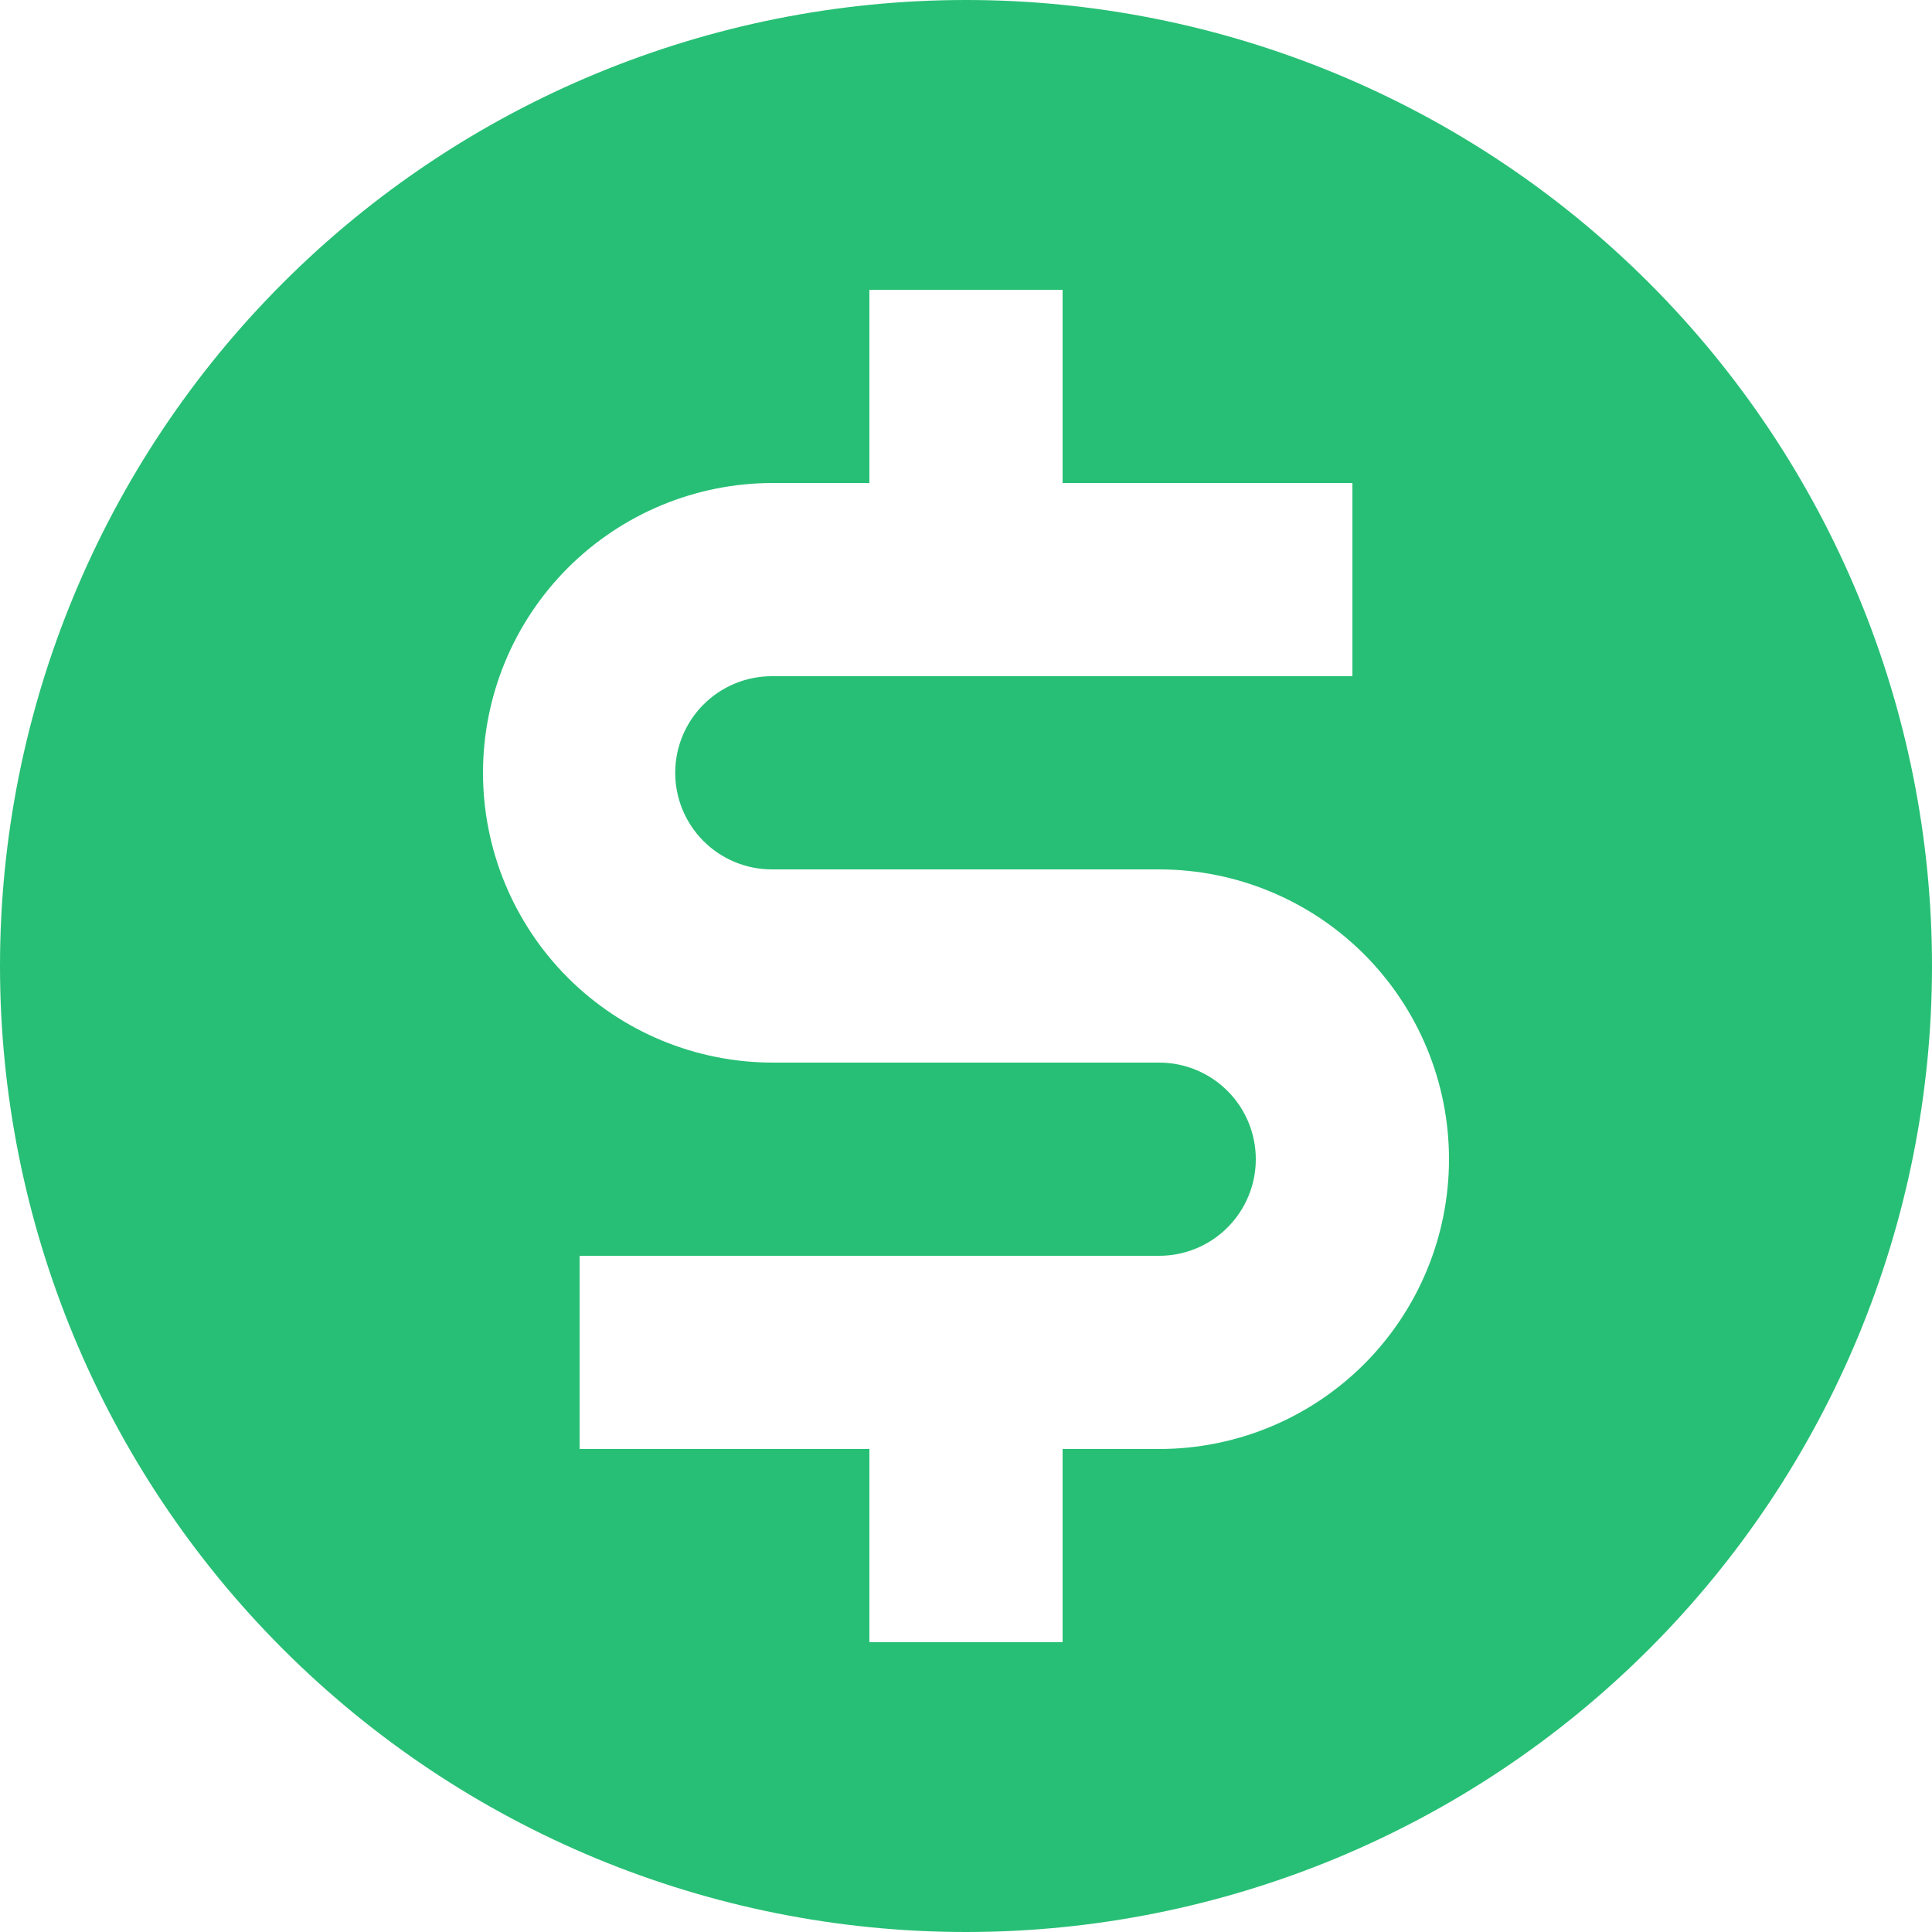 <svg width="43" height="43" viewBox="0 0 43 43" fill="none" xmlns="http://www.w3.org/2000/svg">
<path id="Vector" d="M21.5 43C15.798 43 10.329 40.735 6.297 36.703C2.265 32.671 0 27.202 0 21.5C0 15.798 2.265 10.329 6.297 6.297C10.329 2.265 15.798 0 21.5 0C27.202 0 32.671 2.265 36.703 6.297C40.735 10.329 43 15.798 43 21.5C43 27.202 40.735 32.671 36.703 36.703C32.671 40.735 27.202 43 21.5 43ZM23.65 32.25H25.8C27.511 32.25 29.151 31.57 30.361 30.361C31.57 29.151 32.25 27.511 32.25 25.8C32.25 24.089 31.57 22.449 30.361 21.239C29.151 20.03 27.511 19.35 25.8 19.35H17.178C16.608 19.35 16.061 19.123 15.658 18.72C15.255 18.317 15.028 17.77 15.028 17.2C15.028 16.63 15.255 16.083 15.658 15.68C16.061 15.277 16.608 15.05 17.178 15.05H30.1V10.75H23.65V6.45H19.35V10.75H17.2C15.489 10.75 13.849 11.43 12.639 12.639C11.43 13.849 10.75 15.489 10.75 17.2C10.75 18.911 11.43 20.551 12.639 21.761C13.849 22.97 15.489 23.65 17.2 23.65H25.8C26.37 23.65 26.917 23.877 27.32 24.28C27.724 24.683 27.95 25.23 27.95 25.8C27.95 26.37 27.724 26.917 27.32 27.32C26.917 27.724 26.37 27.95 25.8 27.95H12.9V32.25H19.35V36.55H23.65V32.25Z" fill="#27BF75"/>
</svg>
